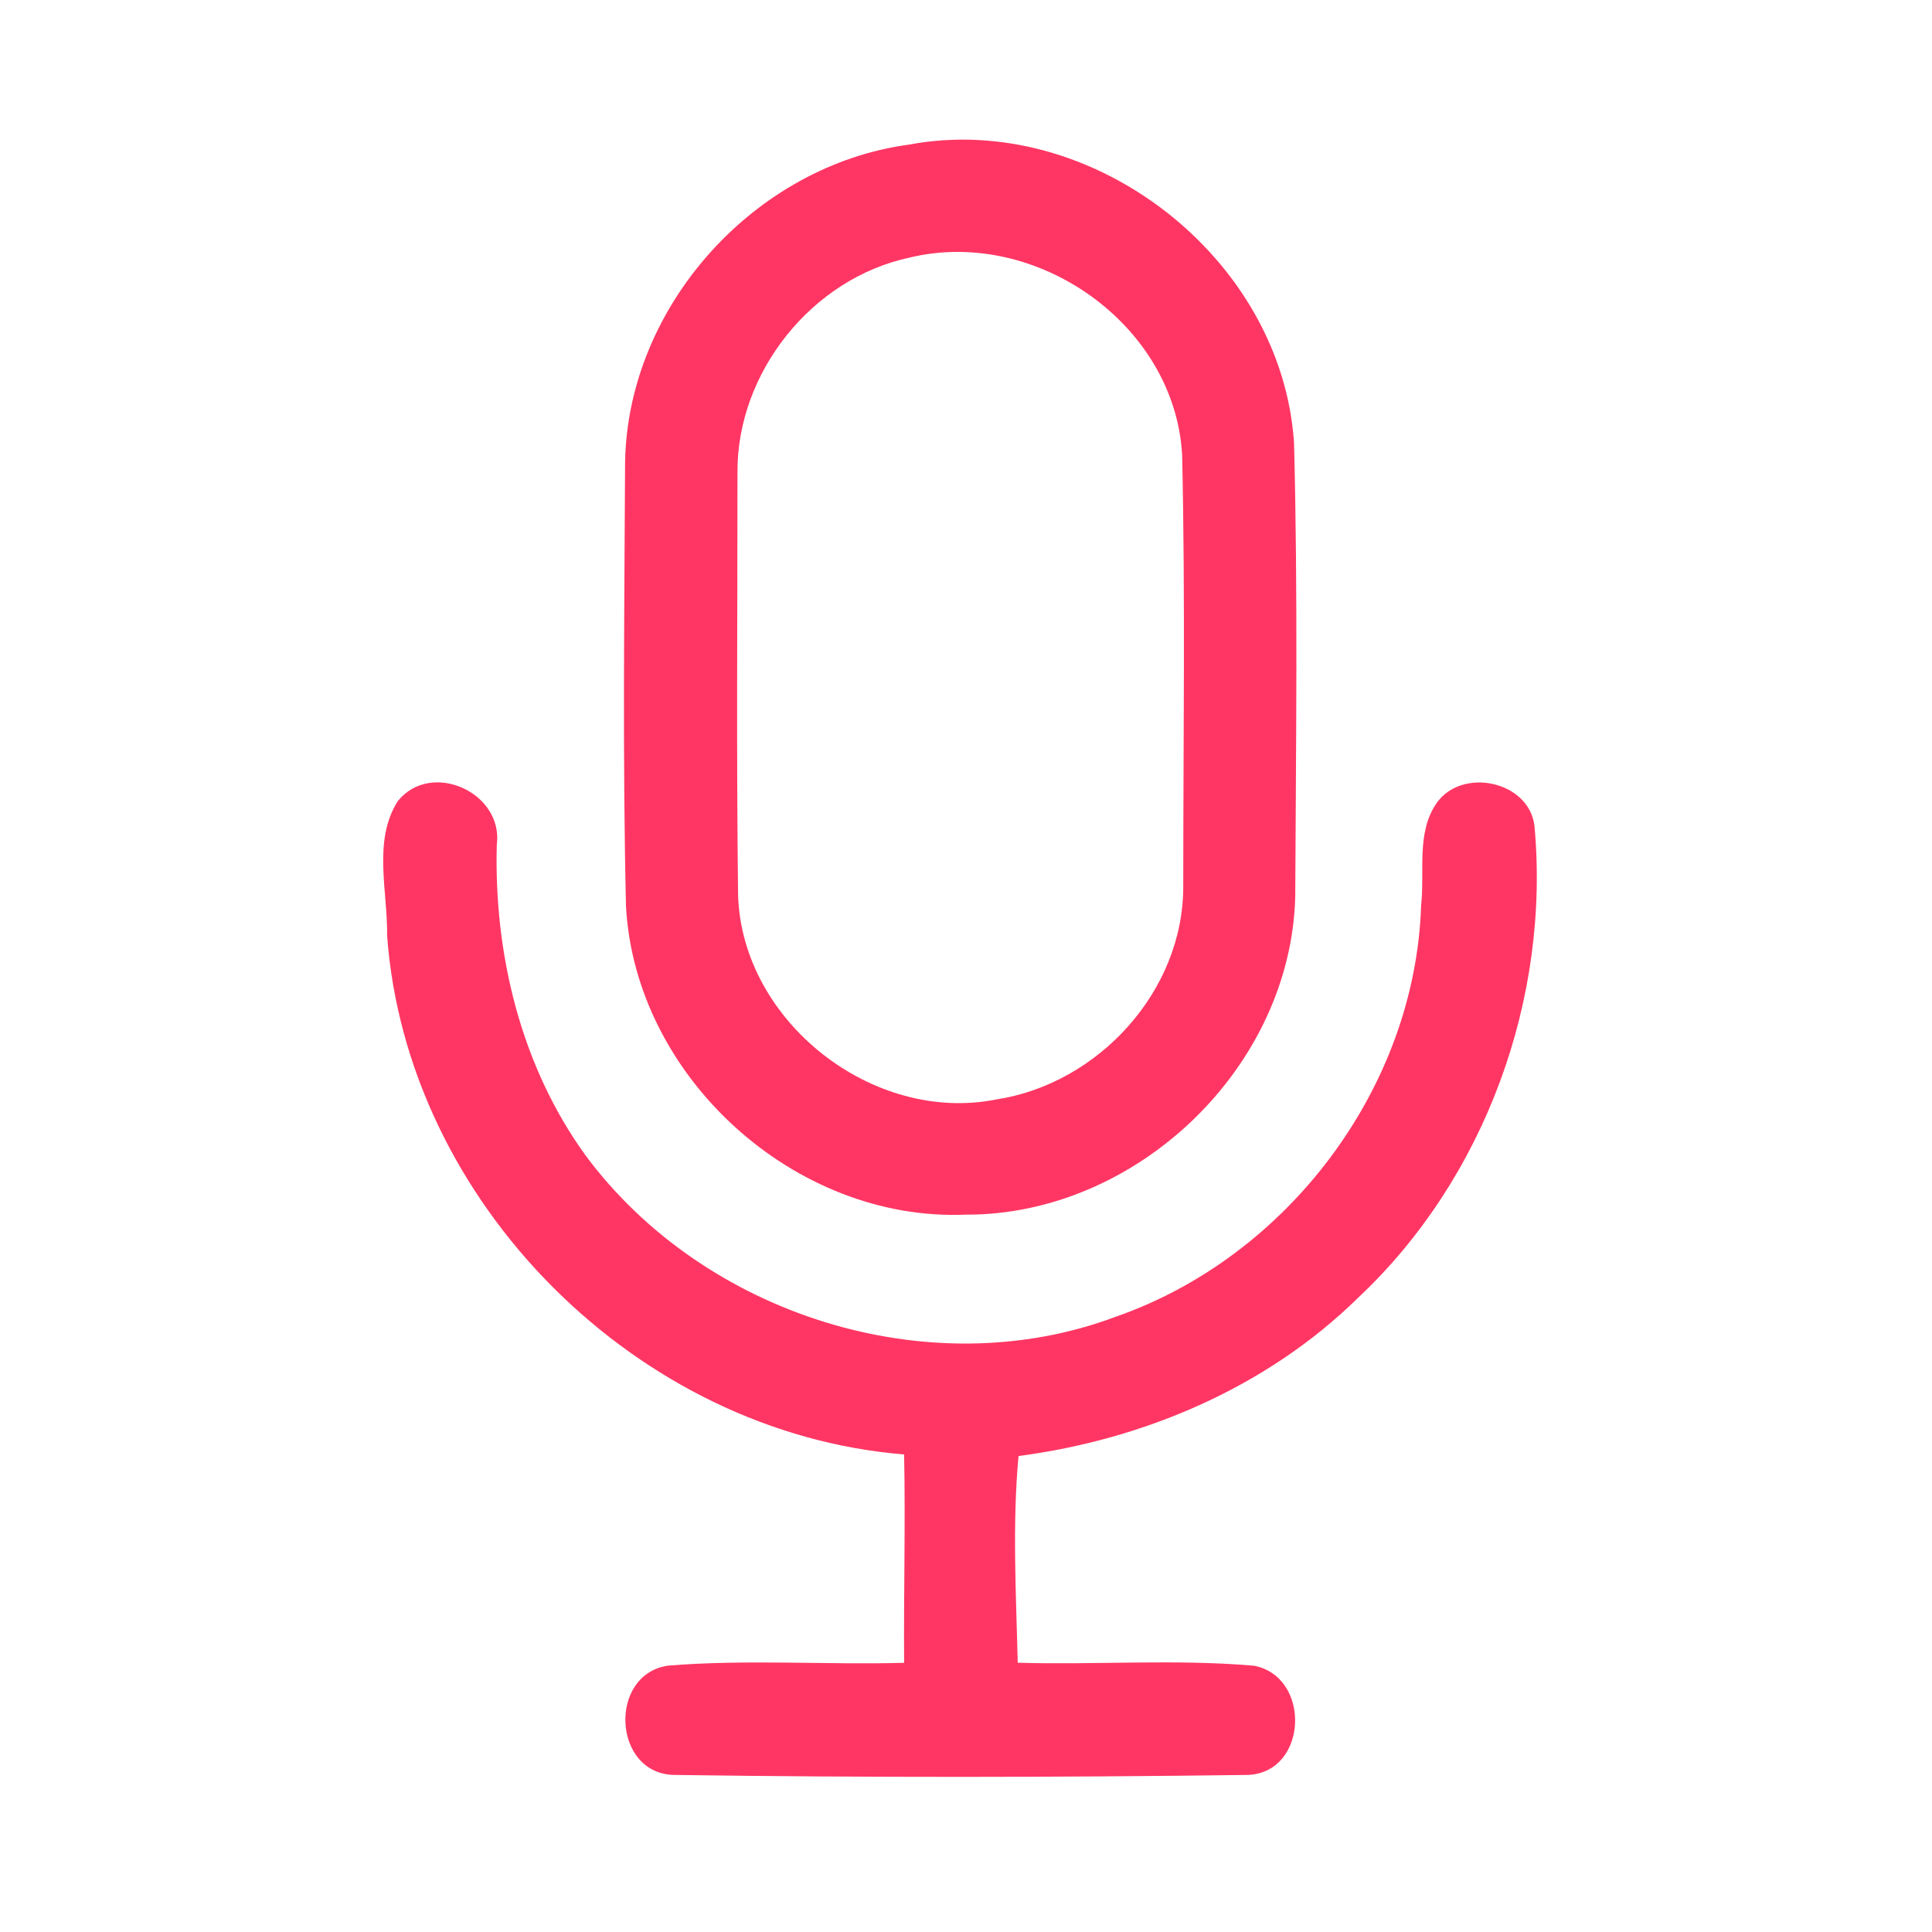 <?xml version="1.0" encoding="UTF-8" ?>
<!DOCTYPE svg PUBLIC "-//W3C//DTD SVG 1.1//EN" "http://www.w3.org/Graphics/SVG/1.1/DTD/svg11.dtd">
<svg width="192pt" height="192pt" viewBox="0 0 192 192" version="1.1" xmlns="http://www.w3.org/2000/svg">
<g id="#ff3663ff">
<path fill="#ff3663" opacity="1.00" d=" M 90.34 14.37 C 108.50 10.97 127.39 25.59 128.60 44.02 C 128.99 59.03 128.79 74.06 128.72 89.07 C 128.31 106.08 112.95 120.77 95.98 120.71 C 79.00 121.42 63.15 107.07 62.21 90.09 C 61.87 75.37 62.05 60.64 62.12 45.91 C 62.39 30.40 75.00 16.43 90.34 14.37 M 90.39 25.60 C 80.69 27.67 73.23 37.01 73.29 46.93 C 73.29 60.95 73.18 74.97 73.35 88.99 C 73.75 101.50 86.72 111.69 98.97 109.27 C 109.15 107.73 117.64 98.47 117.59 88.05 C 117.59 73.77 117.80 59.48 117.48 45.20 C 116.74 32.18 102.92 22.56 90.39 25.60 Z" />
<path fill="#ff3663" opacity="1.00" d=" M 39.55 79.59 C 42.88 75.51 50.06 78.77 49.37 83.97 C 49.08 94.81 51.77 105.95 58.19 114.82 C 69.90 130.63 92.30 137.83 110.87 130.86 C 127.95 124.92 140.65 108.11 141.23 89.97 C 141.61 86.61 140.72 82.76 142.77 79.81 C 145.27 76.23 151.90 77.58 152.49 82.03 C 154.08 99.23 147.60 117.10 134.97 128.97 C 125.90 137.87 113.73 143.05 101.22 144.70 C 100.59 151.53 100.98 158.39 101.14 165.24 C 108.96 165.47 116.84 164.86 124.64 165.54 C 130.32 166.65 129.99 176.12 124.04 176.39 C 105.03 176.64 85.99 176.66 66.98 176.39 C 60.88 176.26 60.42 166.43 66.37 165.53 C 74.17 164.89 82.03 165.46 89.85 165.25 C 89.80 158.34 89.99 151.44 89.85 144.54 C 63.33 142.40 40.42 119.55 38.47 92.98 C 38.54 88.59 37.02 83.51 39.55 79.59 Z" />
</g>
</svg>
